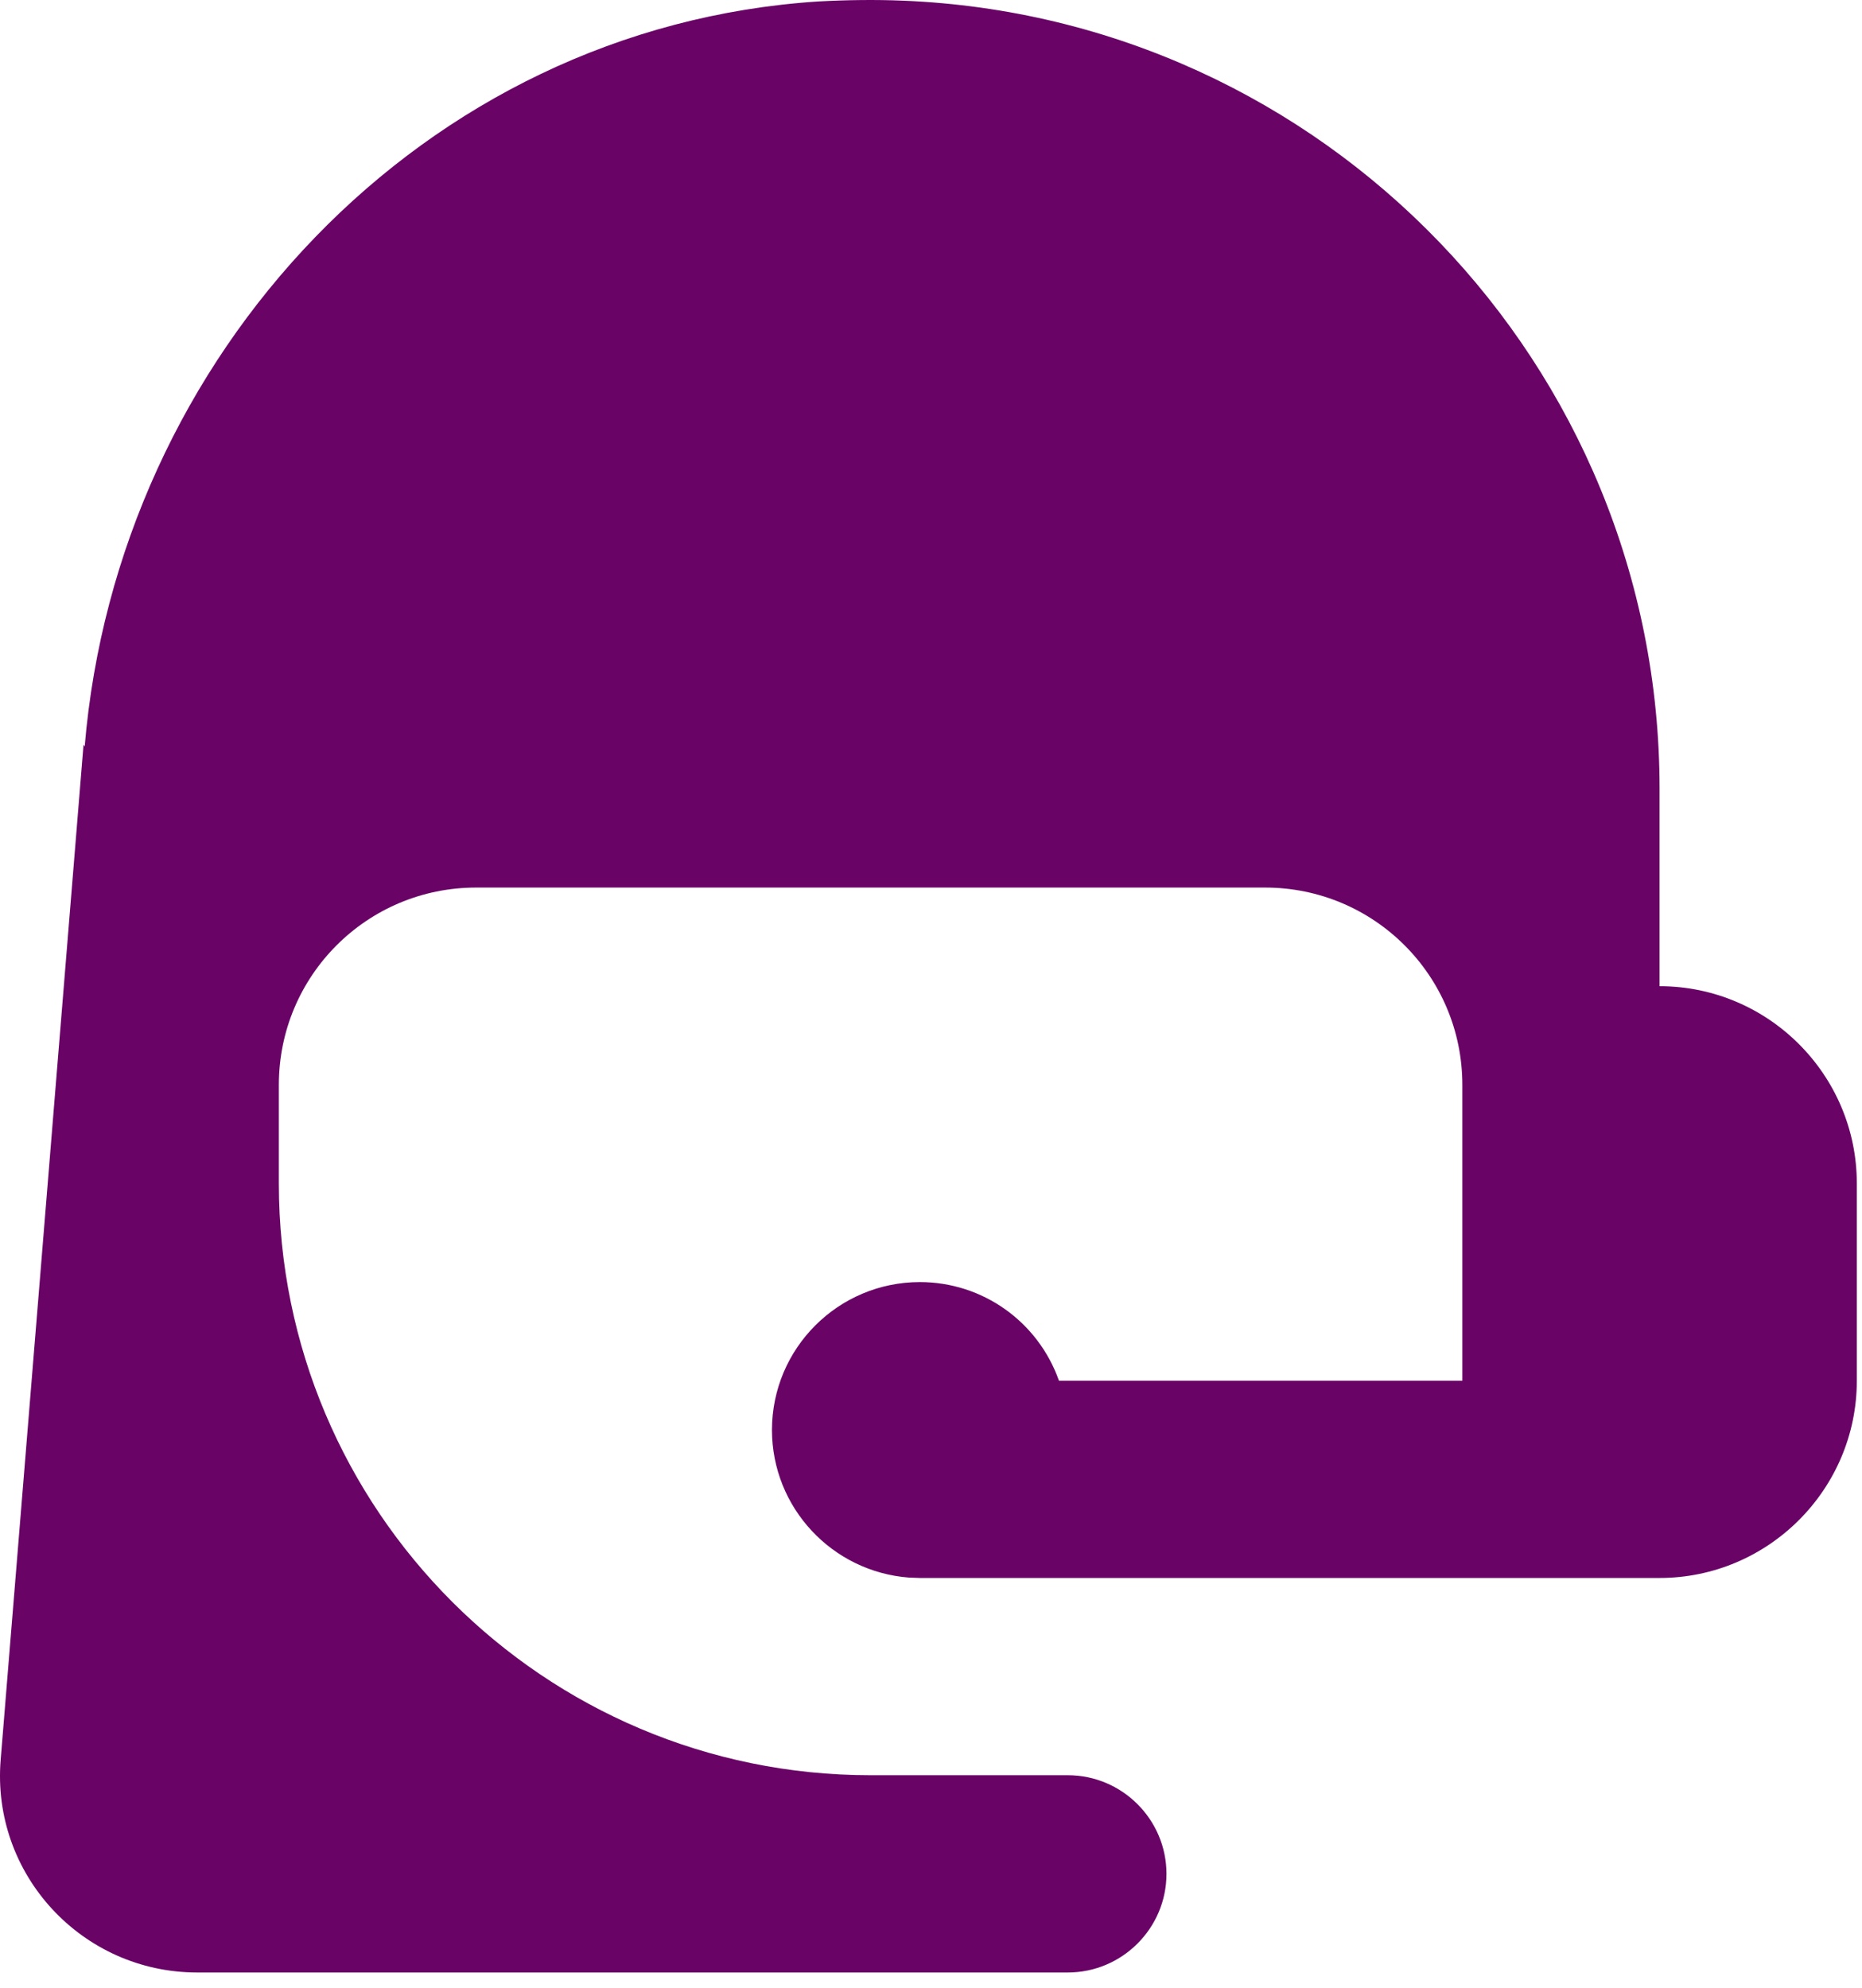 <svg width="59" height="63" viewBox="0 0 59 63" fill="none" xmlns="http://www.w3.org/2000/svg">
<path d="M28.611 0.021C27.732 -0.015 26.829 -0.003 25.925 0.046C13.377 0.864 3.721 11.276 2.683 23.654L2.647 23.593L0.022 55.746C-0.283 59.384 2.598 62.497 6.248 62.497H33.836C35.557 62.497 36.961 61.093 36.961 59.372C36.961 57.651 35.557 56.247 33.836 56.247H27.586C17.234 56.247 8.836 47.848 8.836 37.497V34.372C8.836 30.917 11.631 28.122 15.086 28.122H40.086C43.54 28.122 46.336 30.917 46.336 34.372V43.747H33.555C32.896 41.879 31.138 40.622 29.148 40.622C26.56 40.622 24.461 42.721 24.461 45.309C24.461 47.763 26.365 49.802 28.806 49.985C28.928 49.985 29.038 49.997 29.148 49.997H52.586C56.028 49.997 58.836 47.189 58.836 43.747V37.497C58.836 34.054 56.028 31.247 52.586 31.247V24.997C52.586 11.533 41.941 0.558 28.611 0.021Z" fill="#690466"/>
</svg>
